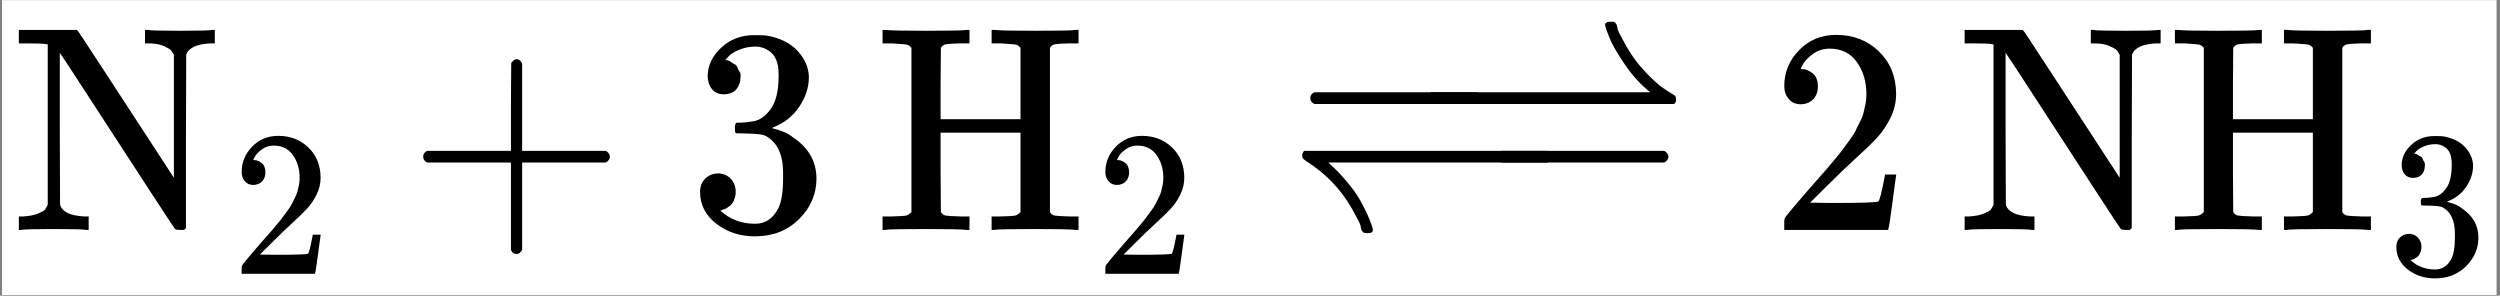 <svg viewBox="0 0 1605 189.8" aria-hidden="true" xmlns:xlink="http://www.w3.org/1999/xlink" xmlns="http://www.w3.org/2000/svg"><rect x="0" y="0" width="1605" height="189.8" fill="#808080" stroke="none"/><defs><path id="a" d="M42 46q32 2 52 10t24 13 10 17v548h-4q-10 3-72 3H25v46h207l3-3q2-1 87-126t171-251l85-125v420q-6 10-10 15t-24 14-52 10h-17v46h8q15-3 117-3 106 0 115 3h9v-46h-17q-73-4-85-39l-1-296V6l-7-6h-14q-15 0-18 3T481 150 282 443 171 605V345l1-259q11-36 85-40h17V0h-9q-15 3-115 3Q48 3 33 0h-8v46z"/><path id="b" d="M109 429q-27 0-43 18t-16 44q0 71 53 123t132 52q91 0 152-56t62-145q0-43-20-82t-48-68-80-74q-36-31-100-92l-59-56 76-1q157 0 167 5 7 2 24 89v3h40v-3q-1-3-13-91T421 3V0H50v31q0 7 6 15t30 35q29 32 50 56 9 10 34 37t34 37 29 33 28 34 23 30 21 32 15 29 13 32 7 30 3 33q0 63-34 109t-97 46q-33 0-58-17t-35-33-10-19q0-1 5-1 18 0 37-14t19-46q0-25-16-42t-45-18"/><path id="c" d="M56 237v13q0 13 14 20h299v150l1 150q10 13 19 13 13 0 20-15V270h298q15-8 15-20t-15-20H409V-68q-8-14-18-14h-4q-12 0-18 14v298H70q-14 7-14 20z"/><path id="d" d="M127 463q-27 0-42 17t-16 44q0 55 48 98t116 43q35 0 44-1 74-12 113-53t40-89q0-52-34-101t-94-71l-3-2q0-1 9-3t29-9 38-21q82-53 82-140 0-79-62-138T238-22q-80 0-138 43T42 130q0 28 18 45t45 18q28 0 46-18t18-45q0-11-3-20t-7-16-11-12-12-8-10-4-8-3l-4-1q51-45 124-45 55 0 83 53 17 33 17 101v20q0 95-64 127-15 6-61 7l-42 1-3 2q-2 3-2 16 0 18 8 18 28 0 58 5 34 5 62 42t28 112v8q0 57-35 79-22 14-47 14-32 0-59-11t-38-23l-11-12h3q3-1 8-2t10-5 12-7 10-11 8-15 3-20q0-22-14-39t-45-18"/><path id="e" d="M128 622q-7 7-11 9t-16 3-43 3H25v46h11q21-3 144-3 135 0 144 3h11v-46h-33q-40-1-51-3t-18-12l-1-122V378h285v244q-7 7-11 9t-16 3-43 3h-33v46h11q21-3 144-3 135 0 144 3h11v-46h-33q-40-1-51-3t-18-12V61q6-10 17-12t52-3h33V0h-11q-21 3-144 3-135 0-144-3h-11v46h33q42 1 51 3t19 12v271H232V197l1-136q6-10 17-12t52-3h33V0h-11q-21 3-144 3Q45 3 36 0H25v46h33q42 1 51 3t19 12z"/><path id="f" d="M55 256q1 8 7 14h867q15-9 15-20t-15-20H148l17-15q16-14 31-30t35-40 39-58 33-71q6-17 3-21-2-6-18-6-9 0-12 1t-7 6-5 14-11 26-22 39q-59 98-162 160-10 7-12 10t-2 11"/><path id="g" d="M84 237v13q0 13 14 20h581q15-8 15-20t-15-20H98q-14 7-14 20z"/><path id="h" d="M691 500q0 11 20 11 9 0 12-1t7-6 5-14 11-26 22-39q28-47 67-86t62-54 36-22q8-5 9-7t2-11-7-15H70q-14 7-14 20t14 20h782q-50 38-90 94t-55 91-16 45"/></defs><path fill="#fff" stroke-width="18.5" d="M1.3.1h1601.5v189.3H1.3z"/><g stroke="currentColor" fill="currentColor" stroke-width="0"><g data-mml-node="math"><g data-mml-node="TeXAtom" data-mjx-texclass="ORD"><g data-mml-node="TeXAtom" data-mjx-texclass="ORD"><g data-mml-node="mi" transform="matrix(.18 0 0 -.188 7.6 147.6)"><use data-c="4E" xlink:href="#a"/></g></g><g data-mml-node="msub"><g data-mml-node="TeXAtom" data-mjx-texclass="ORD"><g data-mml-node="TeXAtom" data-mjx-texclass="ORD"><g data-mml-node="mpadded"><g data-mml-node="mn" transform="matrix(.127 0 0 -.133 148.8 175.8)"><use data-c="32" xlink:href="#b"/></g></g></g></g></g><g data-mml-node="mo" transform="matrix(.18 0 0 -.188 261.6 147.6)"><use data-c="2B" xlink:href="#c"/></g><g data-mml-node="mn" transform="matrix(.18 0 0 -.188 441.9 147.6)"><use data-c="33" xlink:href="#d"/></g><g data-mml-node="TeXAtom" data-mjx-texclass="ORD"><g data-mml-node="mi" transform="matrix(.18 0 0 -.188 562.1 147.6)"><use data-c="48" xlink:href="#e"/></g></g><g data-mml-node="msub"><g data-mml-node="TeXAtom" data-mjx-texclass="ORD"><g data-mml-node="TeXAtom" data-mjx-texclass="ORD"><g data-mml-node="mpadded"><g data-mml-node="mn" transform="matrix(.127 0 0 -.133 703.3 175.8)"><use data-c="32" xlink:href="#b"/></g></g></g></g></g><g data-mml-node="TeXAtom" data-mjx-texclass="REL"><g data-mml-node="TeXAtom" data-mjx-texclass="REL"><g data-mml-node="mover"><g data-mml-node="TeXAtom" data-mjx-texclass="OP"><g data-mml-node="TeXAtom" data-mjx-texclass="ORD"><g data-mml-node="mpadded"><g data-mml-node="TeXAtom" data-mjx-texclass="ORD"><g data-mml-node="mo" transform="matrix(.18 0 0 -.188 826.1 147.6)"><use data-c="21BD" xlink:href="#f"/></g></g><g data-mml-node="TeXAtom" data-mjx-texclass="ORD"><g data-mml-node="mo" transform="matrix(.18 0 0 -.188 946.2 147.6)"><use data-c="2212" xlink:href="#g"/></g></g></g></g></g><g data-mml-node="TeXAtom" data-mjx-texclass="ORD"><g data-mml-node="mstyle"><g data-mml-node="TeXAtom" data-mjx-texclass="ORD"><g data-mml-node="mo" transform="matrix(.18 0 0 -.188 826.1 110)"><use data-c="2212" xlink:href="#g"/></g></g><g data-mml-node="TeXAtom" data-mjx-texclass="ORD"><g data-mml-node="mo" transform="matrix(.18 0 0 -.188 906.1 110)"><use data-c="21C0" xlink:href="#h"/></g></g></g></g></g></g></g><g data-mml-node="mn" transform="matrix(.18 0 0 -.188 1136.5 147.6)"><use data-c="32" xlink:href="#b"/></g><g data-mml-node="TeXAtom" data-mjx-texclass="ORD"><g data-mml-node="mi" transform="matrix(.18 0 0 -.188 1256.8 147.6)"><use data-c="4E" xlink:href="#a"/><use data-c="48" xlink:href="#e" transform="translate(750)"/></g></g><g data-mml-node="msub"><g data-mml-node="TeXAtom" data-mjx-texclass="ORD"><g data-mml-node="TeXAtom" data-mjx-texclass="ORD"><g data-mml-node="mpadded"><g data-mml-node="mn" transform="matrix(.127 0 0 -.133 1533.1 175.8)"><use data-c="33" xlink:href="#d"/></g></g></g></g></g></g></g></g></svg>